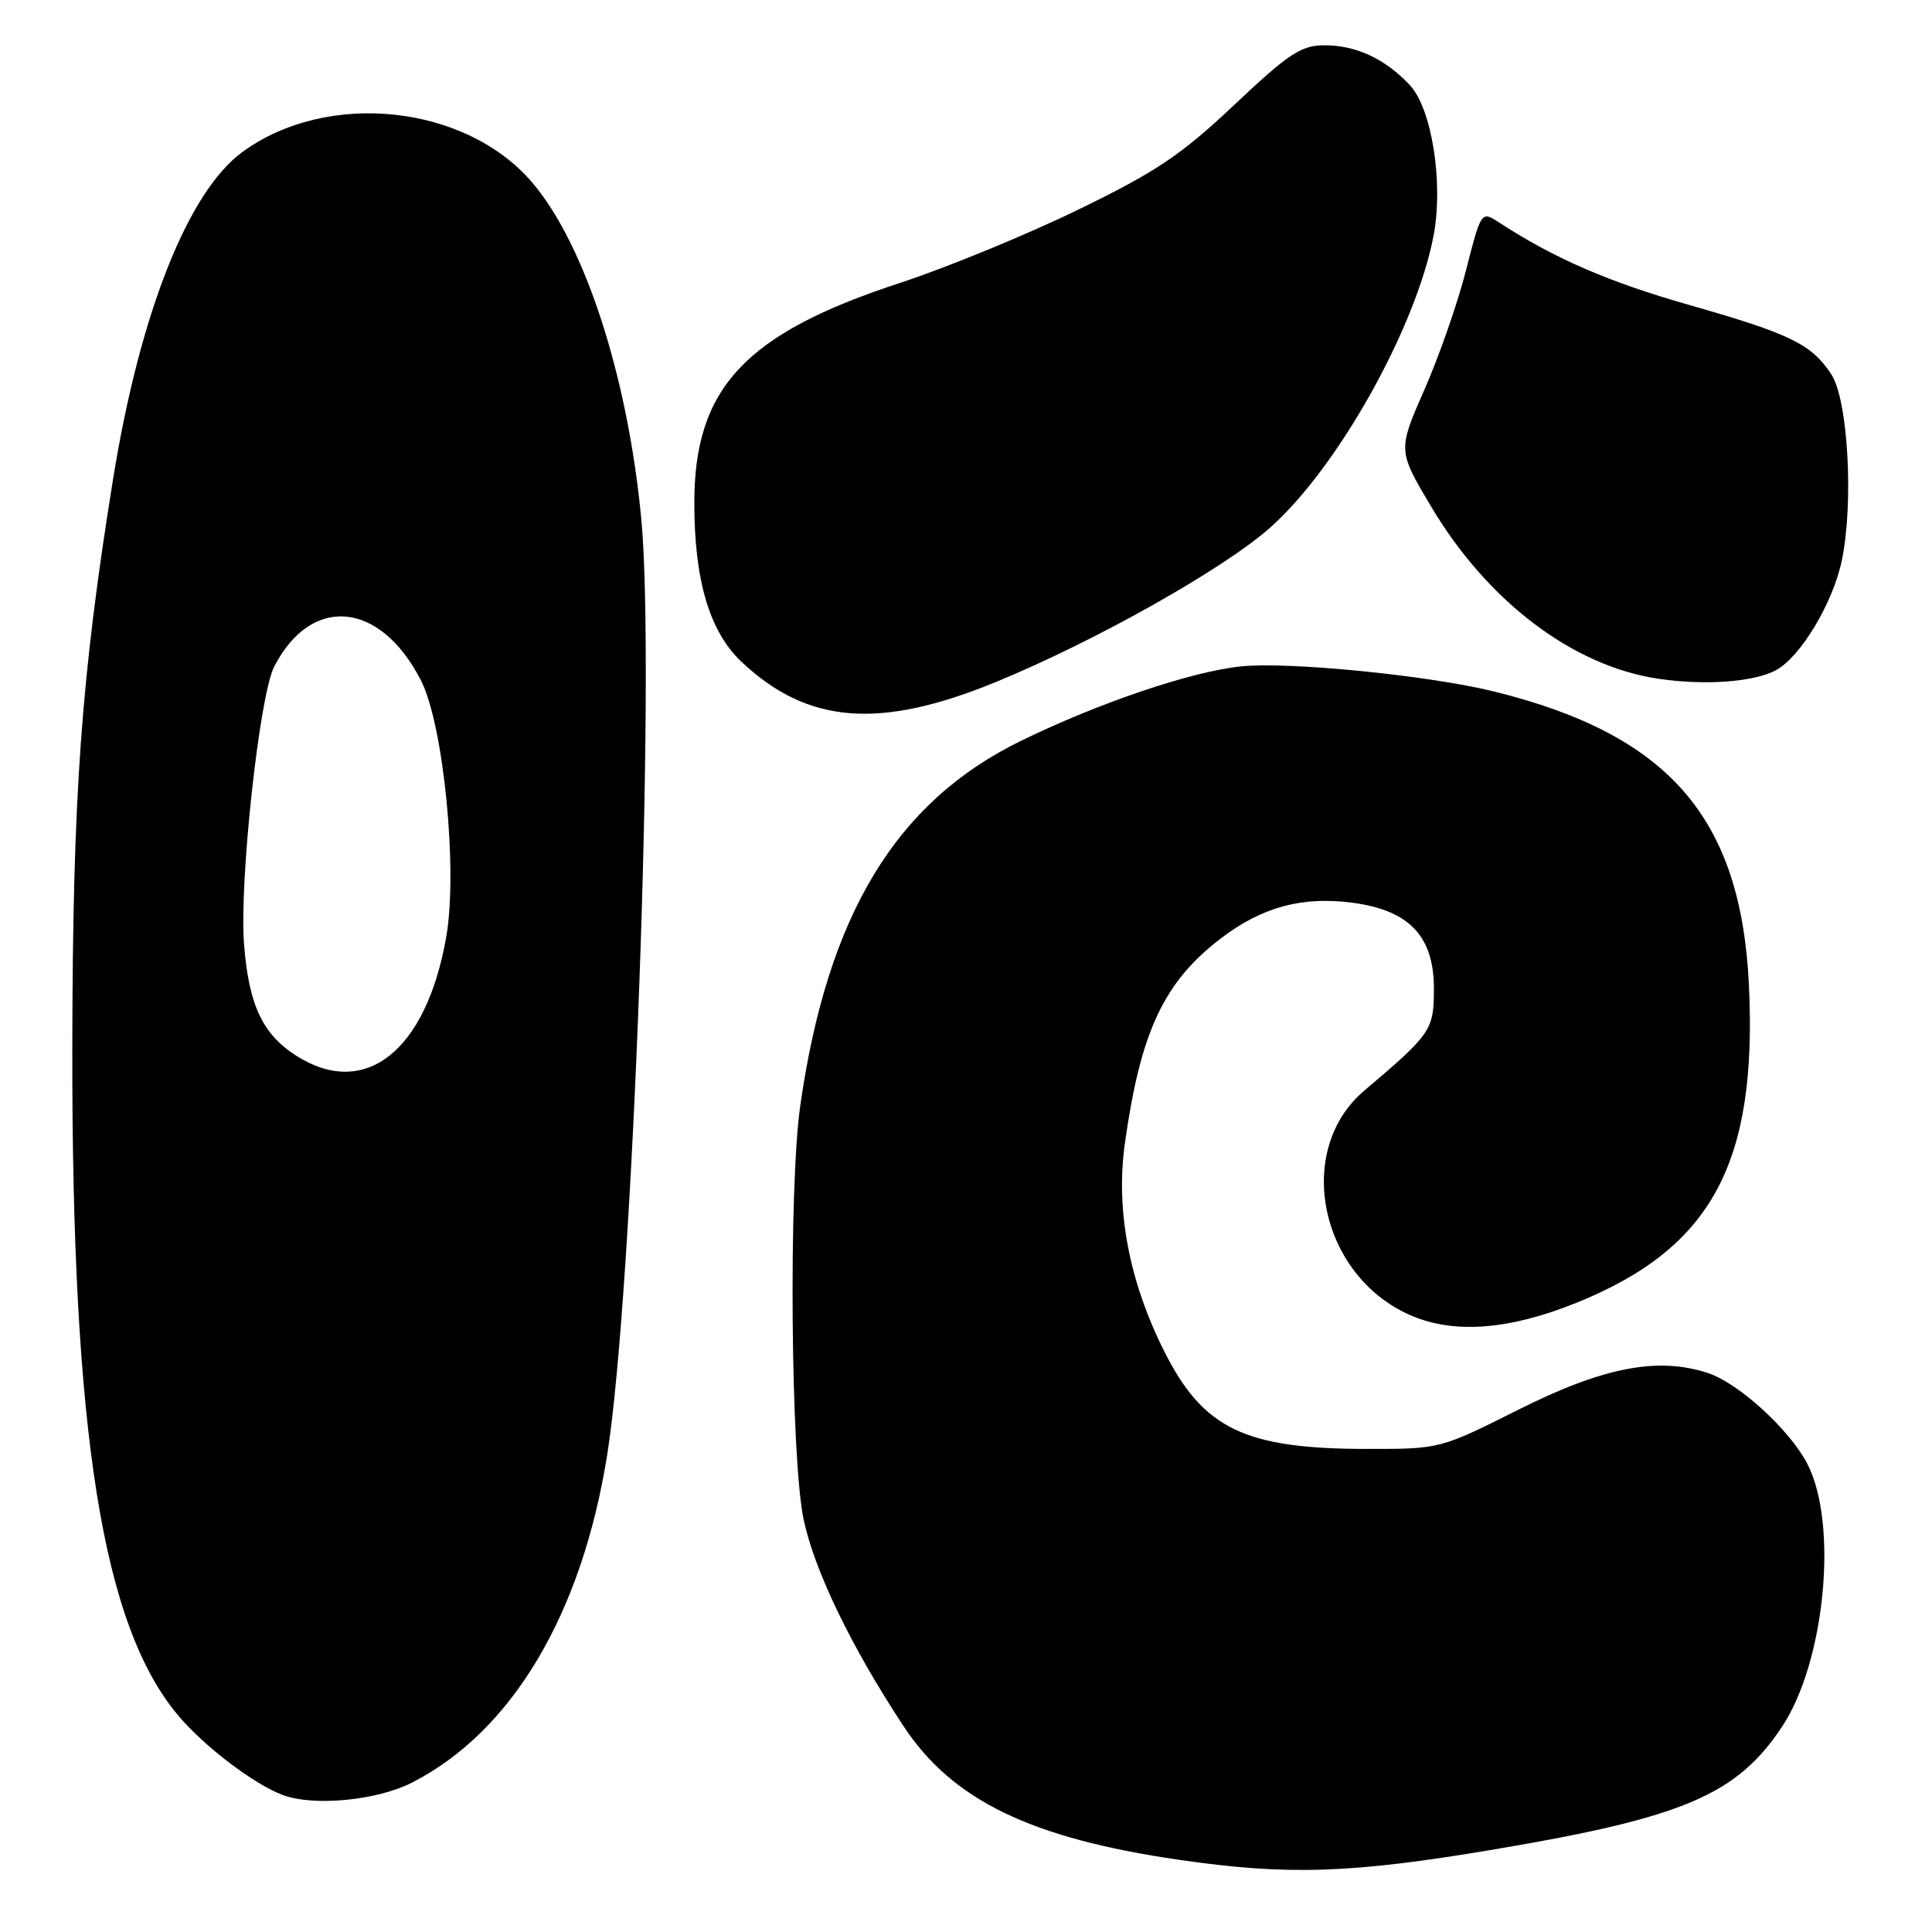 <?xml version="1.0" encoding="UTF-8" standalone="no"?>
<!DOCTYPE svg PUBLIC "-//W3C//DTD SVG 1.1//EN" "http://www.w3.org/Graphics/SVG/1.1/DTD/svg11.dtd" >
<svg xmlns="http://www.w3.org/2000/svg" xmlns:xlink="http://www.w3.org/1999/xlink" version="1.1" viewBox="0 0 256 256">
 <g >
 <path fill="currentColor"
d=" M 198.15 245.03 C 223.11 240.82 230.17 237.80 236.14 228.78 C 241.84 220.18 243.59 201.92 239.49 193.98 C 237.15 189.46 230.40 183.29 226.33 181.94 C 219.67 179.75 212.44 181.14 201.16 186.81 C 190.83 191.99 190.81 192.00 181.16 191.99 C 164.92 191.99 159.42 189.33 154.24 179.00 C 149.60 169.73 147.82 160.33 149.05 151.51 C 151.13 136.68 154.20 130.12 161.80 124.32 C 167.25 120.17 172.55 118.74 179.23 119.62 C 186.75 120.62 190.00 124.06 190.00 131.00 C 190.00 136.49 189.67 136.97 180.77 144.52 C 171.46 152.40 174.83 168.94 186.81 174.24 C 192.59 176.80 199.96 176.25 209.00 172.58 C 226.81 165.35 232.87 154.13 231.74 130.50 C 230.68 108.34 221.11 97.33 197.94 91.62 C 189.30 89.49 170.79 87.65 164.45 88.30 C 157.89 88.97 145.60 93.12 135.26 98.18 C 118.70 106.26 109.64 121.25 106.04 146.50 C 104.48 157.45 104.77 193.24 106.49 201.36 C 107.92 208.12 112.81 218.24 119.72 228.72 C 126.18 238.53 136.56 243.57 156.20 246.43 C 170.65 248.53 179.02 248.26 198.15 245.03 Z  M 54.62 236.19 C 67.87 229.41 77.12 213.84 80.47 192.68 C 83.89 171.08 86.88 88.97 84.98 68.83 C 83.21 49.99 77.54 32.46 70.56 24.23 C 61.74 13.83 43.35 11.89 32.08 20.17 C 24.88 25.47 18.50 41.64 14.98 63.50 C 10.73 89.89 9.63 105.36 9.58 139.00 C 9.52 189.97 13.56 215.36 23.61 227.31 C 27.05 231.41 33.72 236.47 37.50 237.86 C 41.64 239.38 49.97 238.57 54.62 236.19 Z  M 131.96 90.37 C 145.15 84.95 162.21 75.35 168.35 69.87 C 177.31 61.89 187.65 43.38 189.96 31.20 C 191.28 24.22 189.73 14.41 186.81 11.28 C 183.57 7.81 179.70 6.00 175.52 6.00 C 172.41 6.00 170.80 7.06 163.54 13.90 C 156.47 20.57 153.22 22.75 142.83 27.80 C 136.05 31.10 125.44 35.46 119.25 37.49 C 98.73 44.20 92.00 51.40 92.00 66.63 C 92.00 76.88 94.01 83.67 98.22 87.66 C 106.98 95.94 116.51 96.71 131.96 90.37 Z  M 235.28 88.83 C 238.55 87.11 242.88 79.92 244.06 74.22 C 245.64 66.61 244.87 52.98 242.67 49.62 C 240.04 45.60 237.25 44.24 223.90 40.43 C 213.02 37.33 205.90 34.23 198.38 29.32 C 196.32 27.98 196.19 28.17 194.28 35.72 C 193.20 40.00 190.72 47.14 188.76 51.59 C 185.21 59.68 185.21 59.68 189.61 67.09 C 197.09 79.67 208.36 88.23 219.69 89.93 C 225.83 90.85 232.31 90.39 235.28 88.83 Z  M 39.21 139.86 C 34.79 137.03 32.97 133.15 32.34 125.17 C 31.68 116.91 34.37 92.11 36.34 88.31 C 41.27 78.78 50.36 79.63 55.76 90.12 C 58.78 96.00 60.69 115.31 59.12 124.20 C 56.46 139.32 48.34 145.71 39.21 139.86 Z "/>
</g>
</svg>